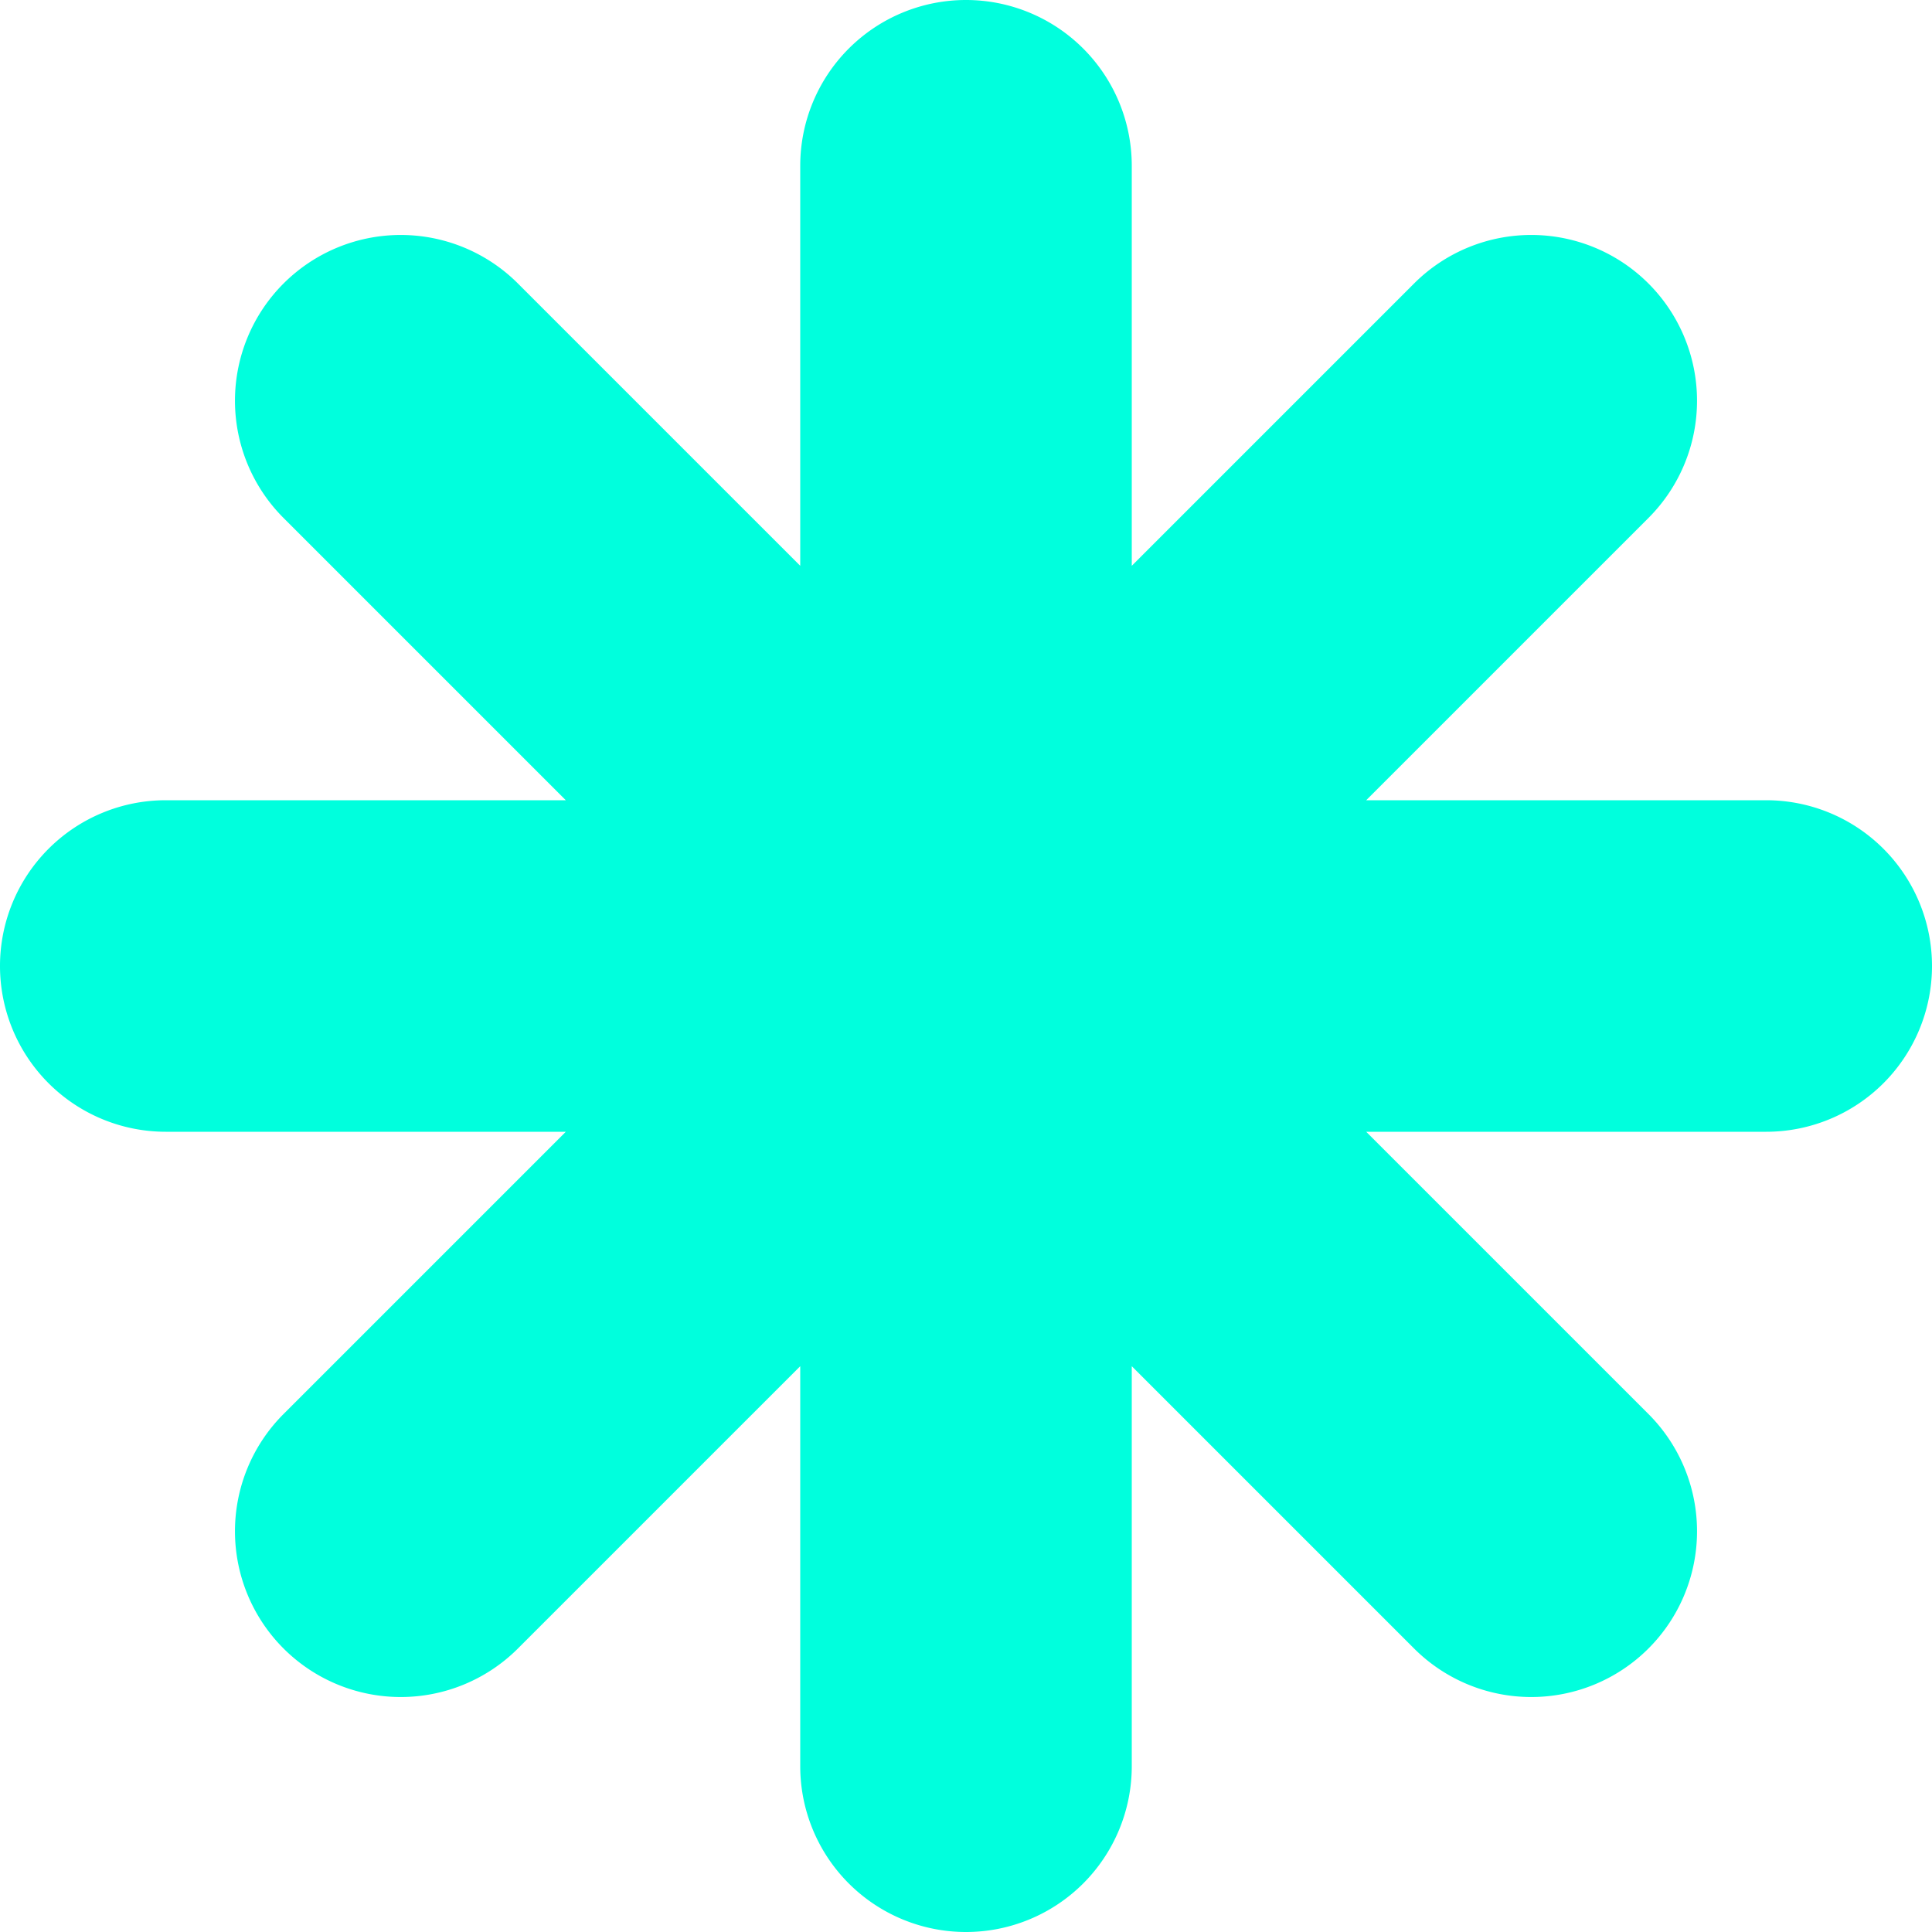 <svg xmlns="http://www.w3.org/2000/svg" xmlns:xlink="http://www.w3.org/1999/xlink" width="500" height="500" viewBox="0 0 500 500">
  <defs>
    <clipPath id="clip-path">
      <rect id="Rectangle_2914" data-name="Rectangle 2914" width="500" height="500" transform="translate(572 605)" fill="#0fd" stroke="#707070" stroke-width="1"/>
    </clipPath>
  </defs>
  <g id="Mask_Group_171" data-name="Mask Group 171" transform="translate(-572 -605)" clip-path="url(#clip-path)">
    <g id="asterisk-black-star-shape" transform="translate(572 605)">
      <g id="Group_930" data-name="Group 930">
        <path id="Path_1290" data-name="Path 1290" d="M457.1,207.1H353.568l73.208-73.208a42.9,42.9,0,0,0-60.669-60.669L292.9,146.432V42.9a42.9,42.9,0,0,0-85.8,0V146.432L133.894,73.224a42.9,42.9,0,0,0-60.669,60.669L146.433,207.1H42.9a42.9,42.9,0,0,0,0,85.8H146.433L73.225,366.107a42.9,42.9,0,0,0,60.669,60.669L207.1,353.568V457.1a42.9,42.9,0,1,0,85.8,0V353.568l73.208,73.208a42.9,42.9,0,0,0,60.669-60.669L353.568,292.9H457.1a42.9,42.9,0,0,0,0-85.8Z" fill="#0fd"/>
      </g>
    </g>
  </g>
</svg>
